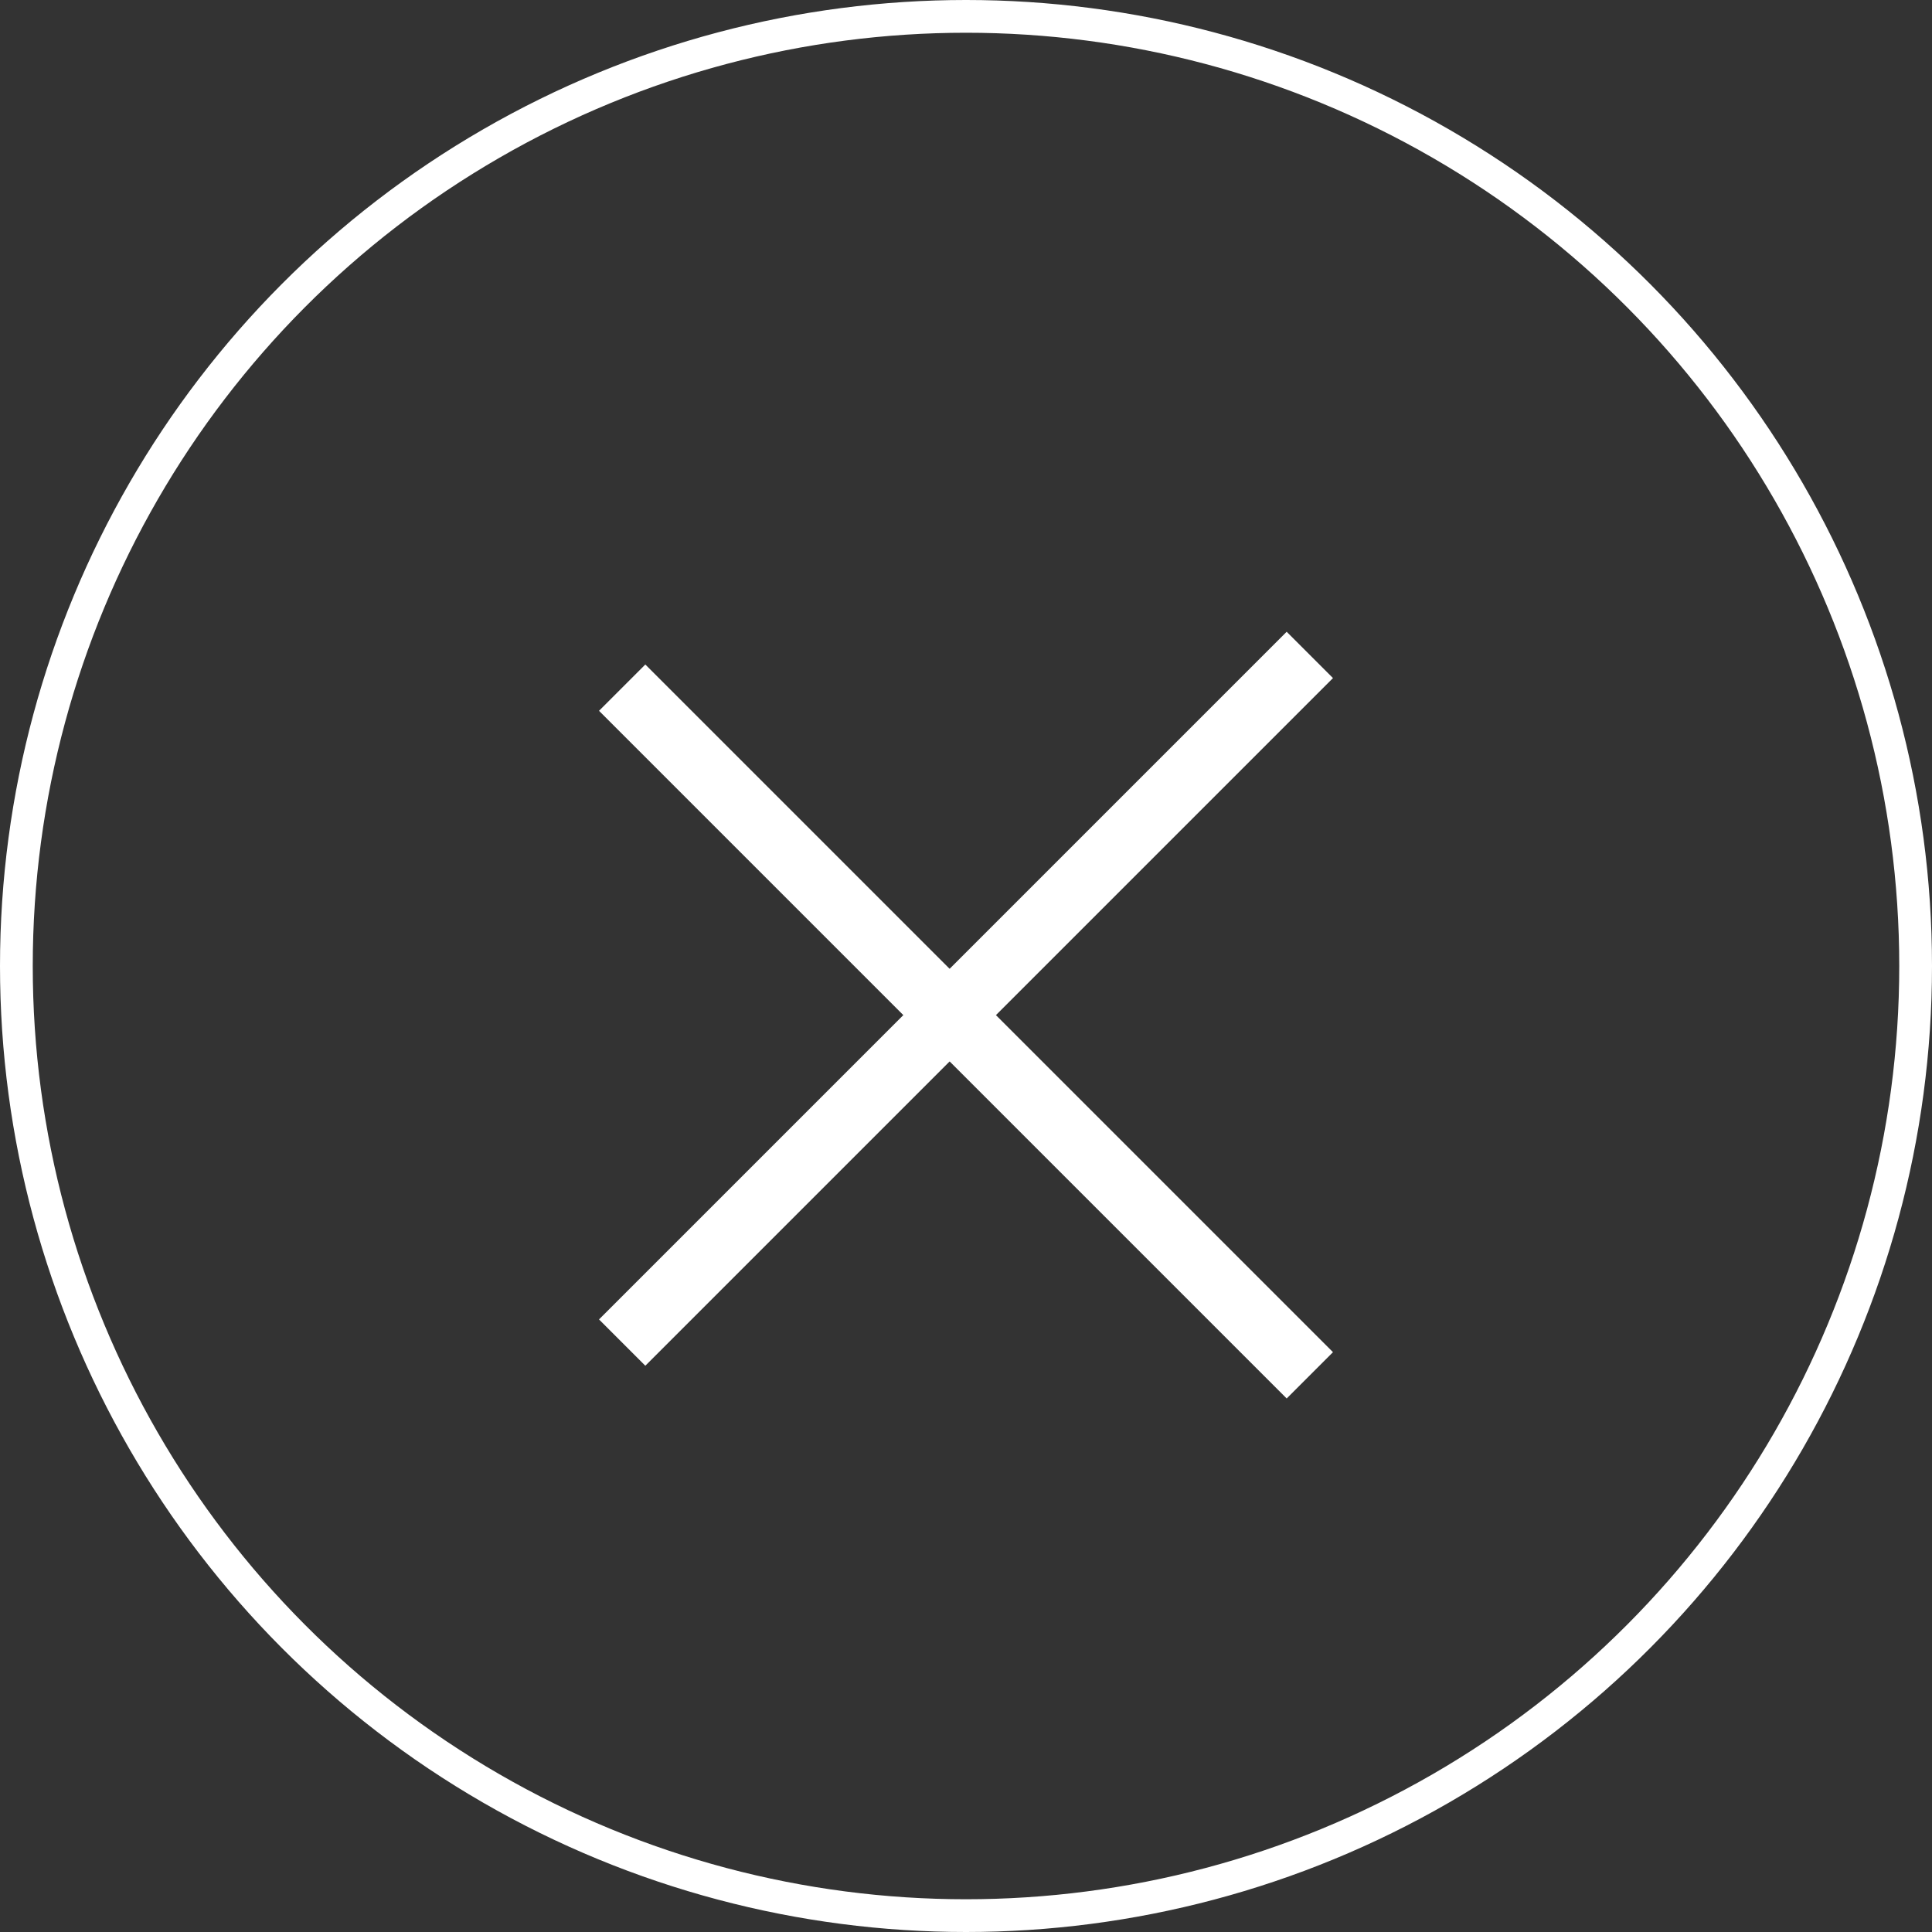 <svg width="59" height="59" viewBox="0 0 59 59" fill="none" xmlns="http://www.w3.org/2000/svg">
<rect x="0" y="0" width="59" height="59" fill="#333333" stroke="none"/>
<circle cx="29.5" cy="29.5" r="29" stroke="white"/>
<path d="M19 21L40 42" stroke="white" stroke-width="2"/>
<path d="M40 20L19 41" stroke="white" stroke-width="2"/>
</svg>
